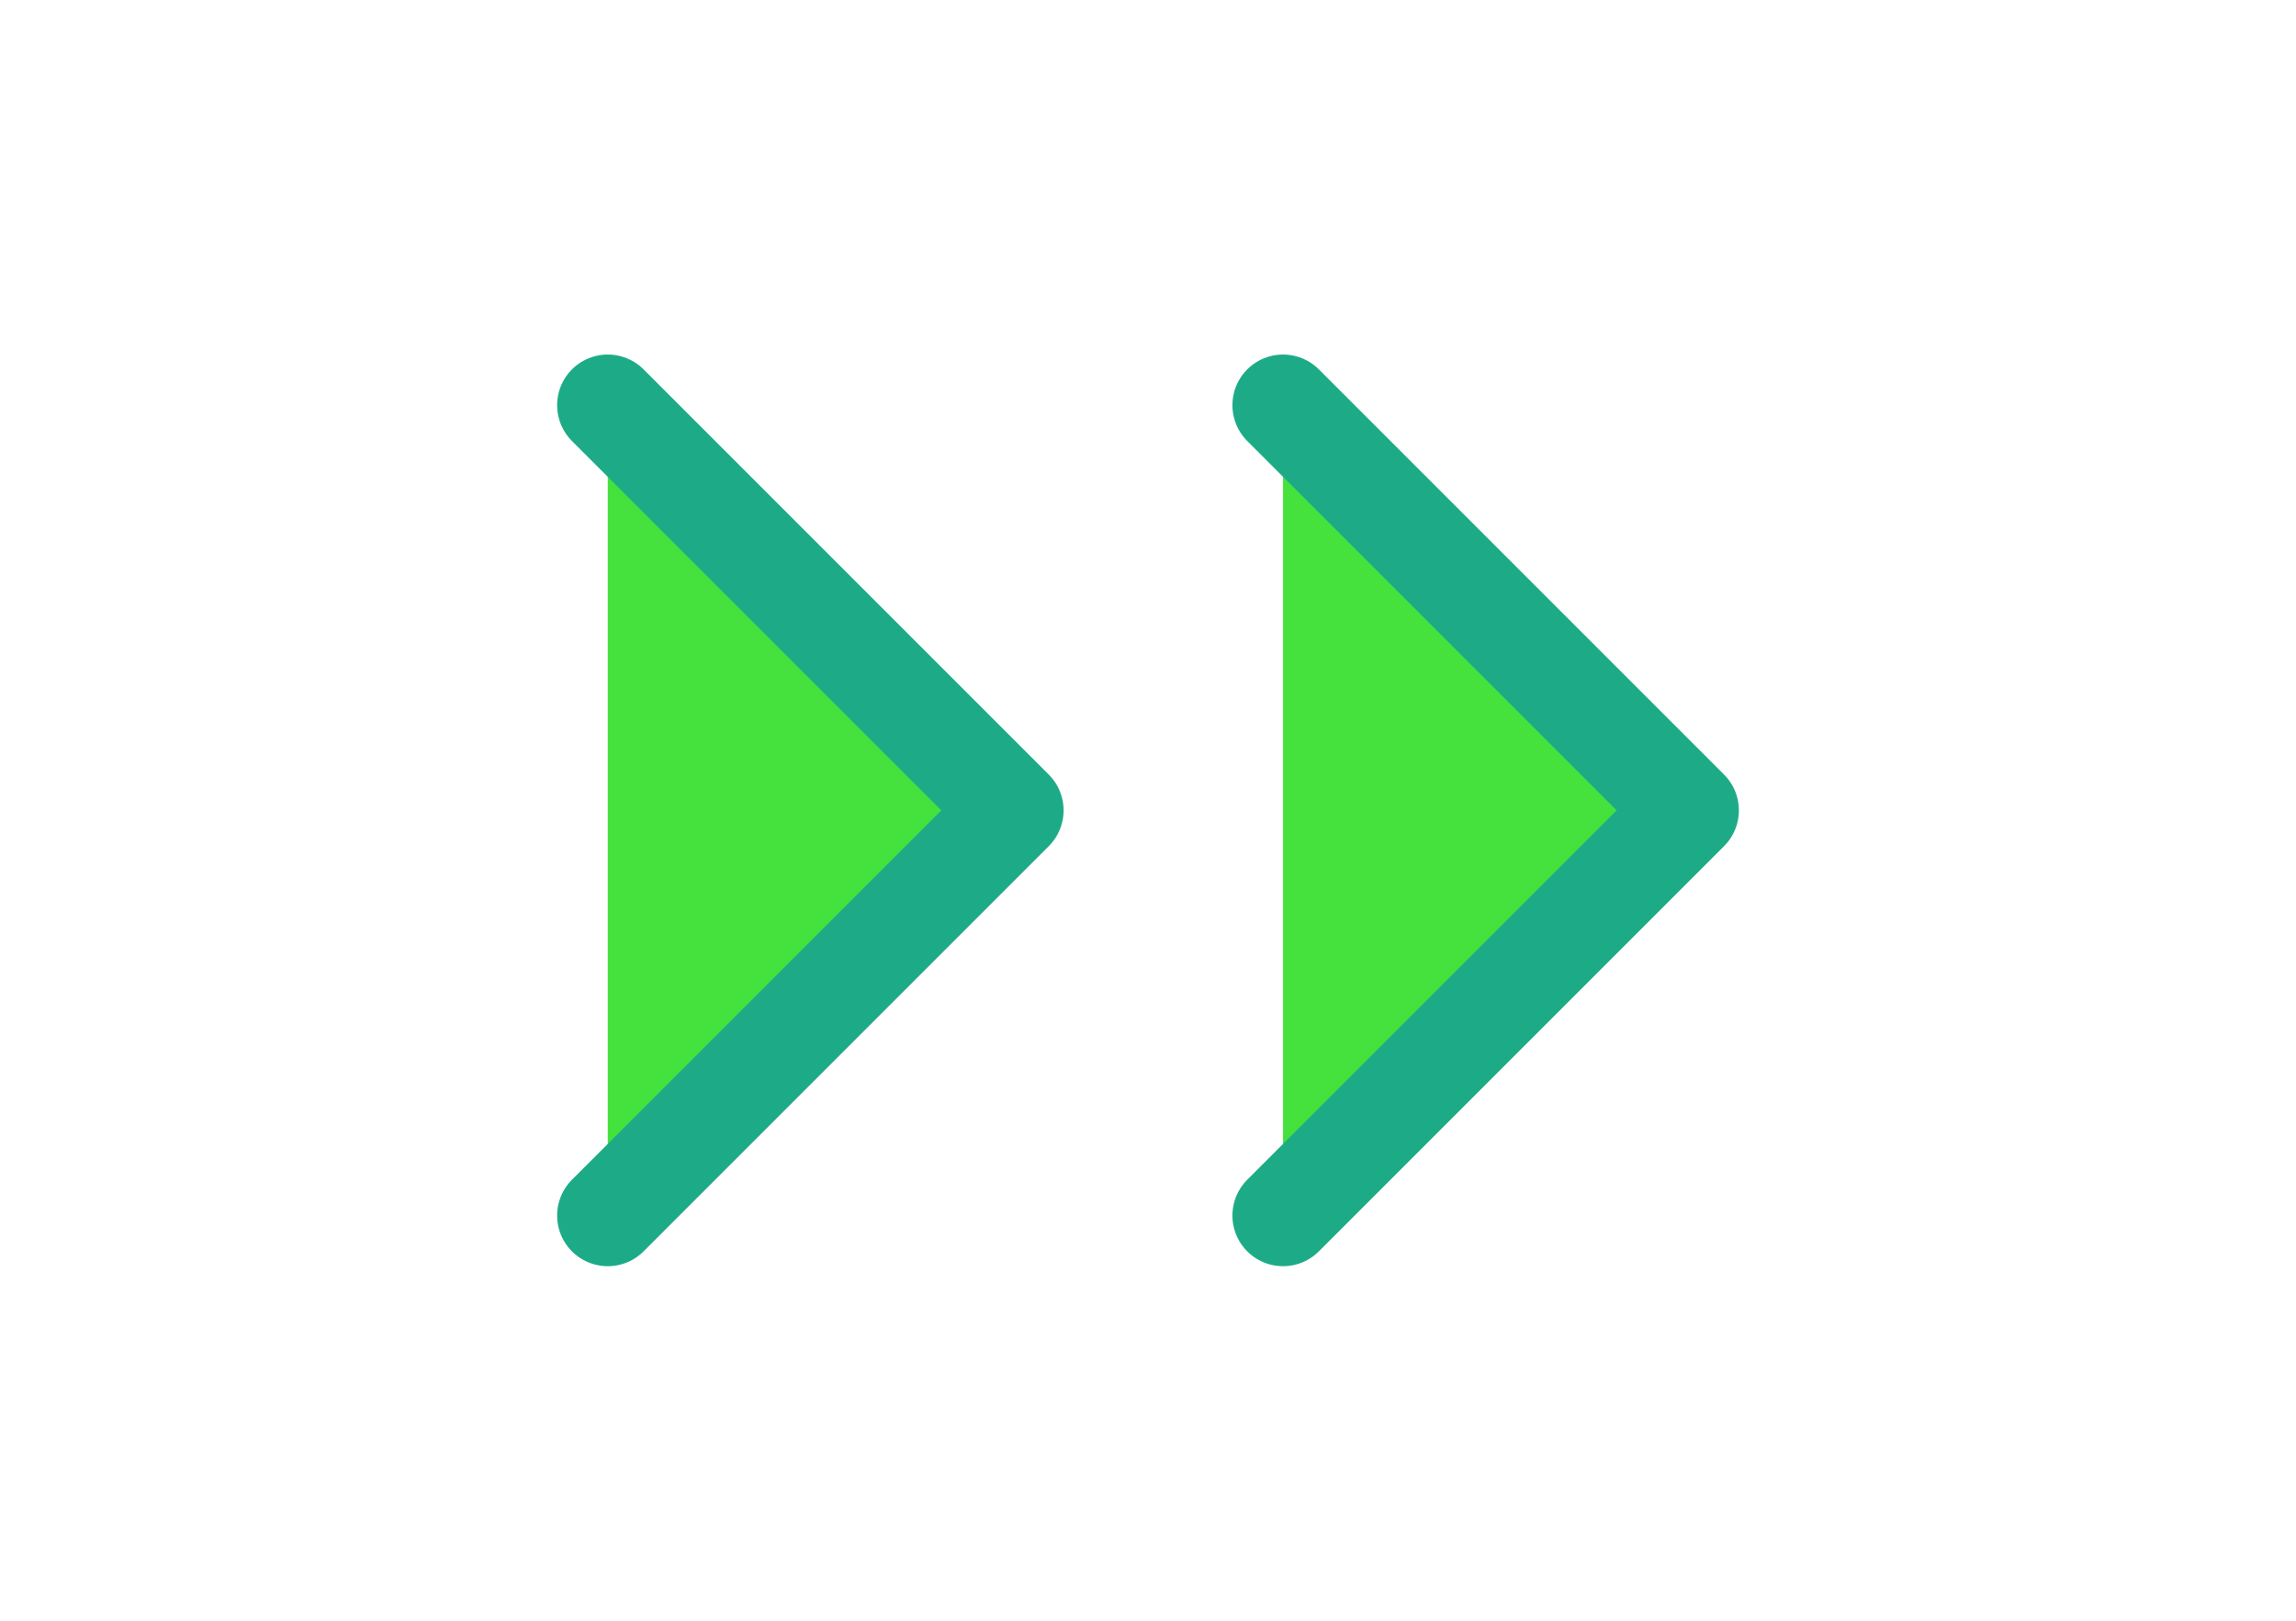 <svg width="34" height="24" viewBox="0 0 34 24" fill="none" xmlns="http://www.w3.org/2000/svg">
<g clip-path="url(#clip0_124_953)">
<path d="M19 6L25 12L19 18" fill="#45E13D"/>
<path d="M19 6L25 12L19 18" stroke="#1DAB87" stroke-width="1.5" stroke-linecap="round" stroke-linejoin="round"/>
</g>
<g clip-path="url(#clip1_124_953)">
<path d="M9 6L15 12L9 18" fill="#45E13D"/>
<path d="M9 6L15 12L9 18" stroke="#1DAB87" stroke-width="1.5" stroke-linecap="round" stroke-linejoin="round"/>
</g>
<defs>
<clipPath id="clip0_124_953">
<rect width="24" height="24" fill="white" transform="matrix(-1 0 0 1 34 0)"/>
</clipPath>
<clipPath id="clip1_124_953">
<rect width="24" height="24" fill="white" transform="matrix(-1 0 0 1 24 0)"/>
</clipPath>
</defs>
</svg>
